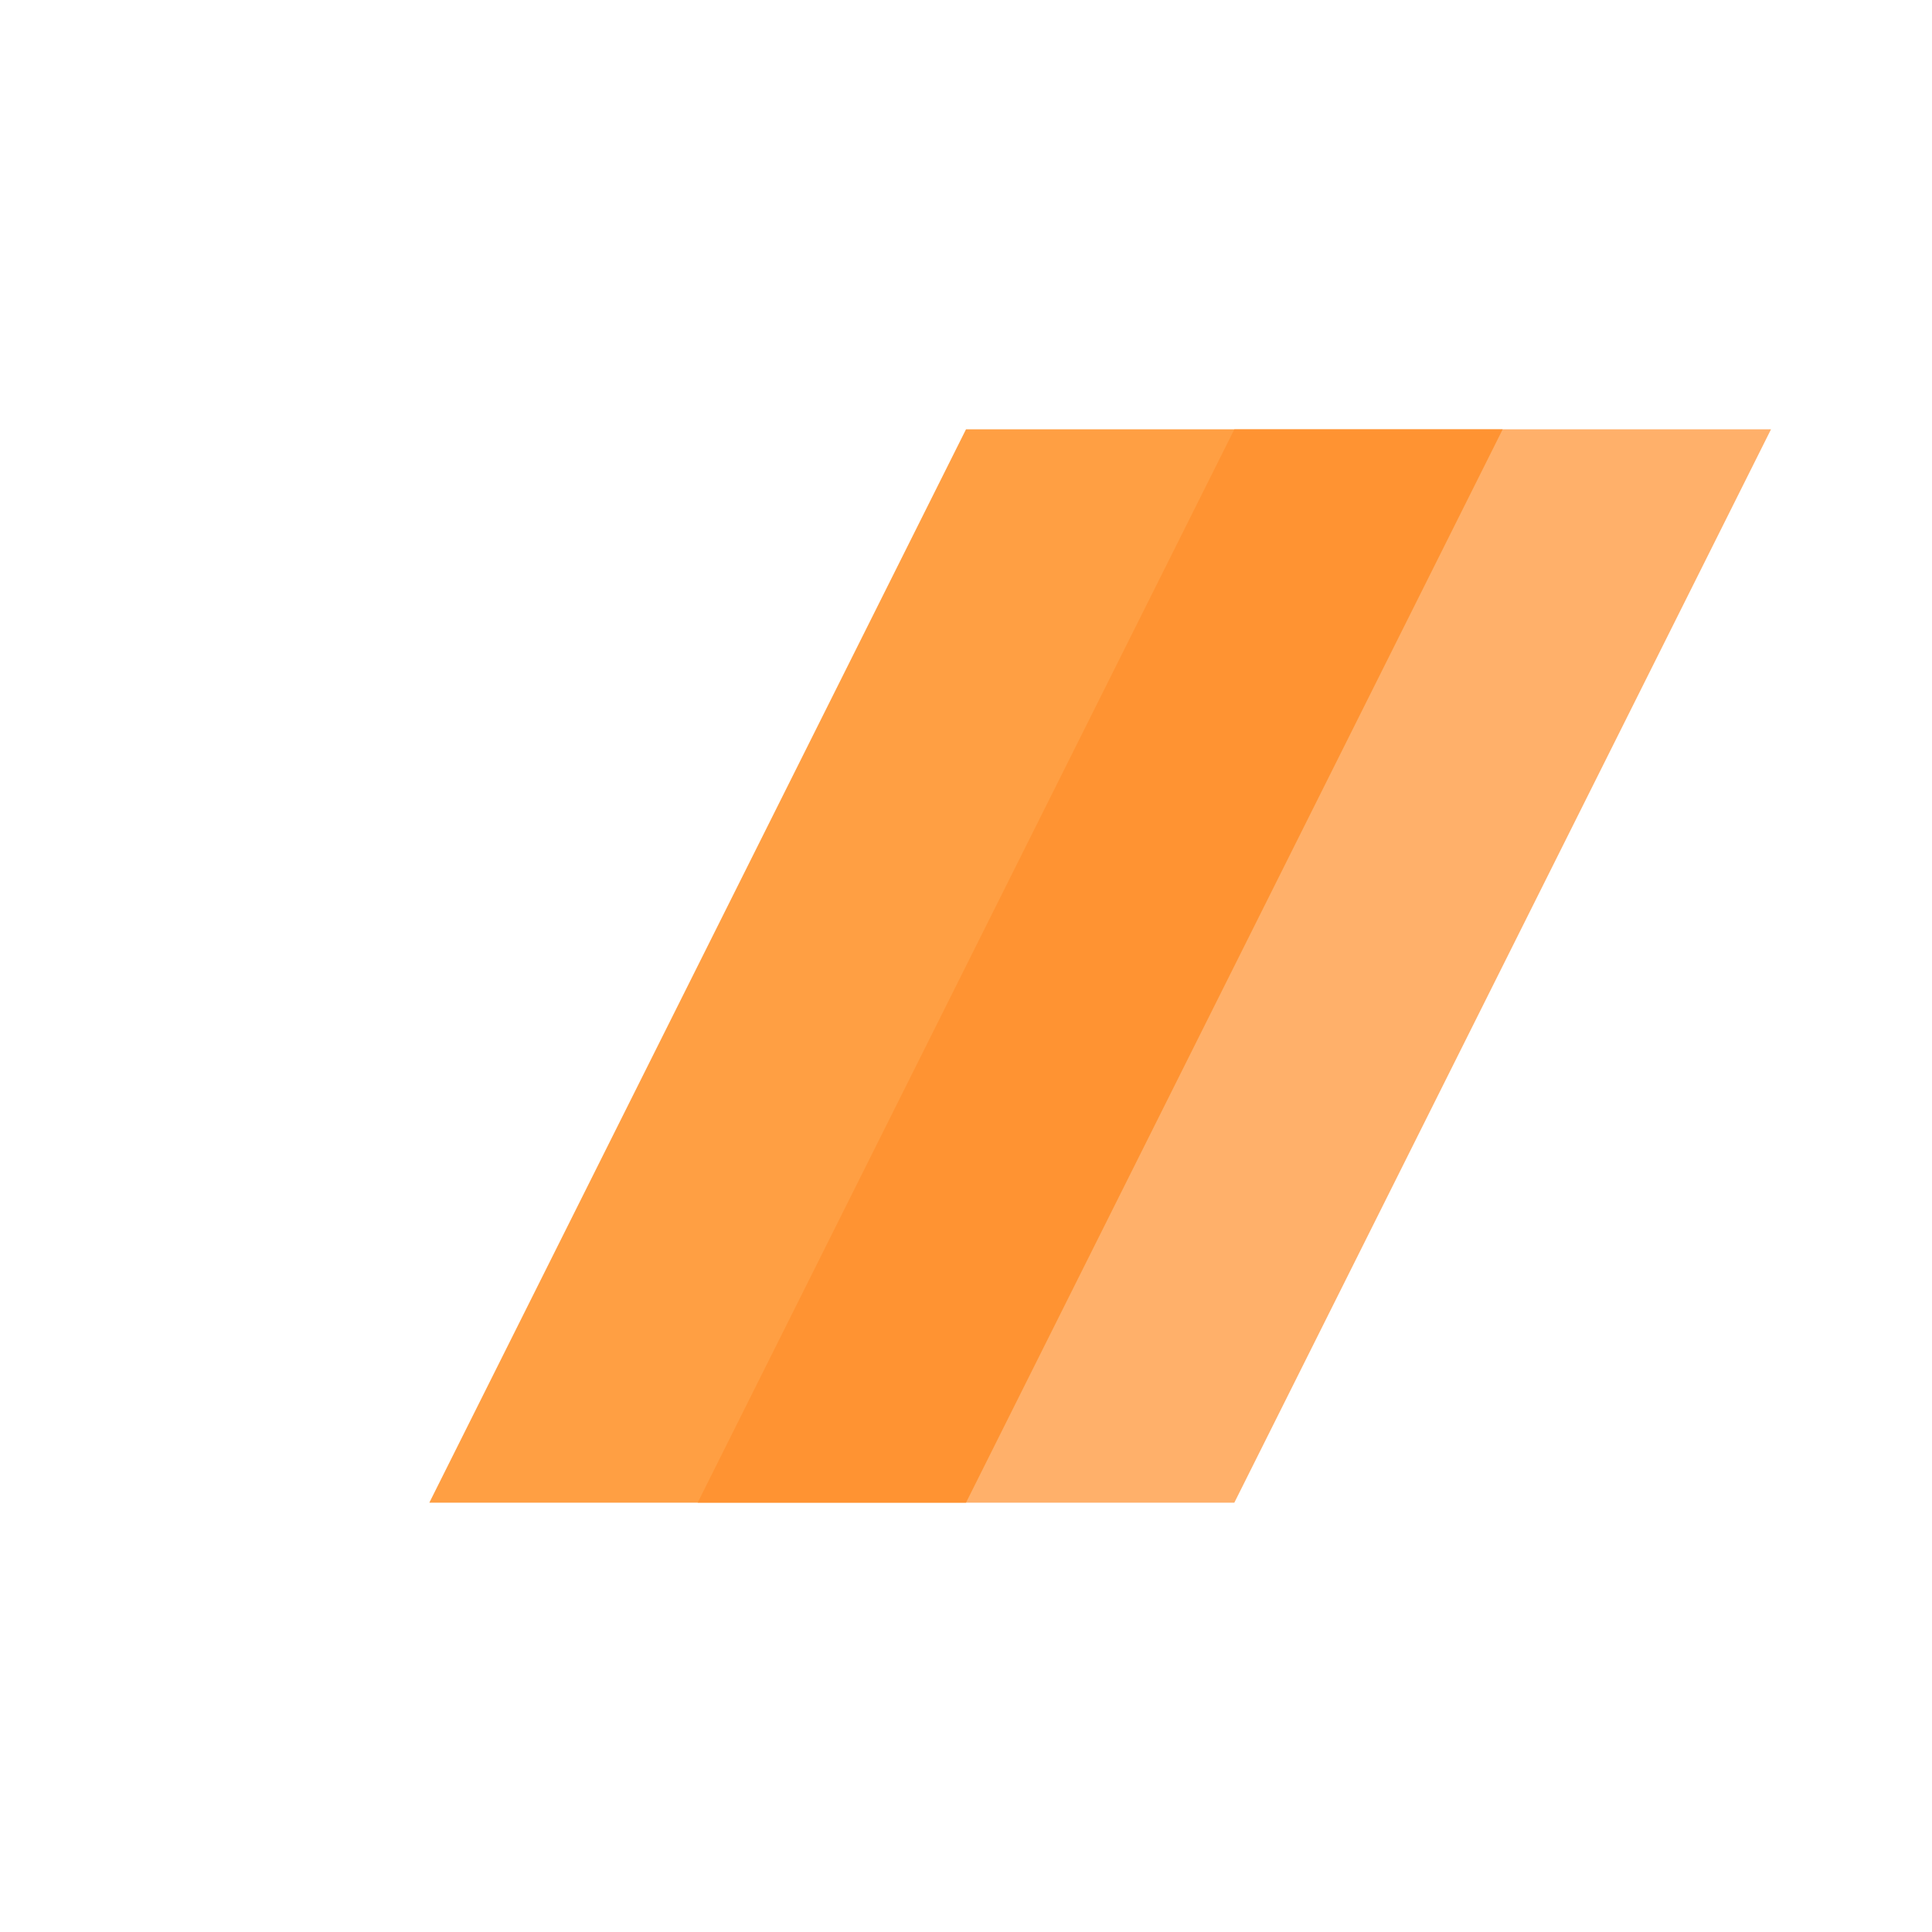 <svg width="144" height="144" viewBox="0 0 144 144" fill="none" xmlns="http://www.w3.org/2000/svg">
  <rect width="144" height="144" fill="#FFFFFF"/>
  <g transform="translate(32, 32) scale(2)">
    <path d="M20 0H40L20 40H0L20 0Z" fill="#FF9F43"/>
    <path d="M30 0H50L30 40H10L30 0Z" fill="#FF8F2B" fill-opacity="0.7"/>
  </g>
</svg>